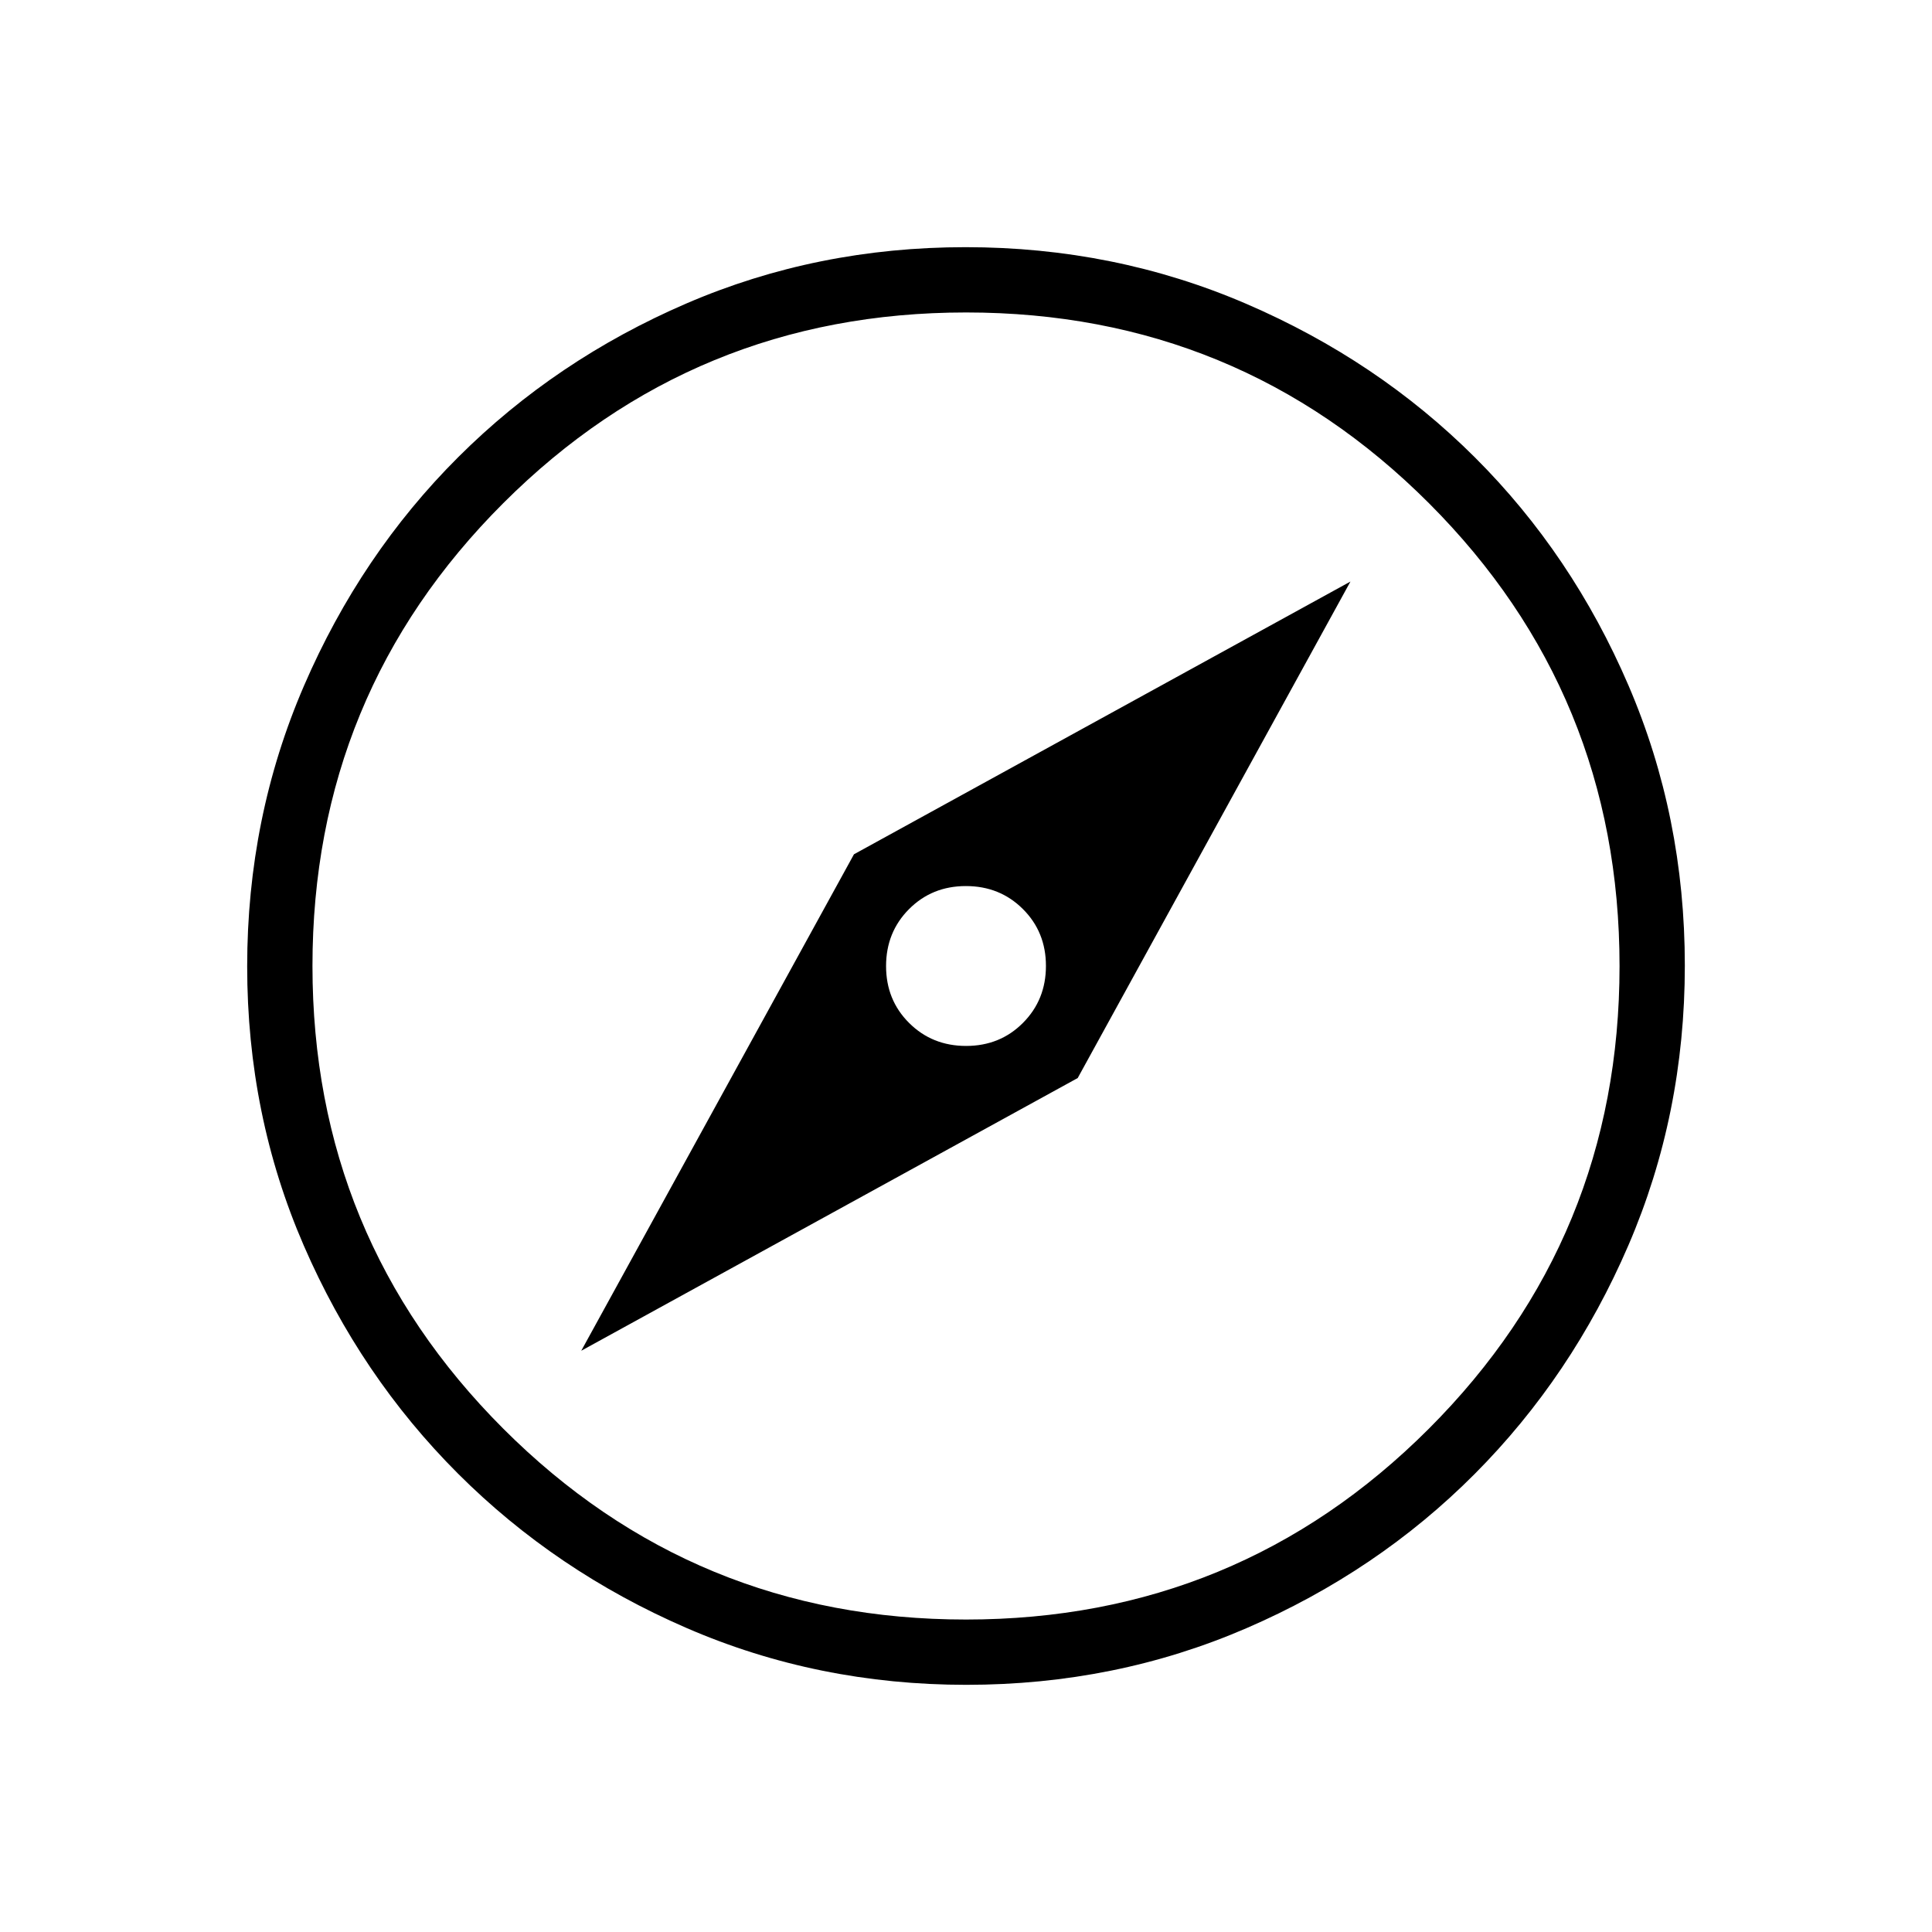 <svg xmlns="http://www.w3.org/2000/svg" height="40" viewBox="0 -960 960 960" width="40"><path d="m288.82-288.82 246.69-135.51 135.52-246.7-246.7 135.52-135.51 246.69Zm191.23-151.46q-16.86 0-28.31-11.41-11.46-11.4-11.46-28.26t11.41-28.31q11.4-11.46 28.26-11.46t28.31 11.41q11.46 11.4 11.46 28.26t-11.41 28.31q-11.4 11.46-28.26 11.46Zm.18 317.46q-73.96 0-139.04-28.22t-113.58-76.69q-48.51-48.47-76.65-113.32-28.14-64.85-28.14-138.72 0-74.11 28.22-139.45 28.22-65.33 76.69-113.67t113.32-76.31q64.85-27.98 138.72-27.98 74.11 0 139.45 28.13 65.34 28.13 113.68 76.36 48.33 48.22 76.3 113.33 27.98 65.11 27.98 139.13 0 73.96-28.05 139.04-28.06 65.08-76.36 113.58-48.3 48.51-113.41 76.65-65.11 28.14-139.13 28.14Zm-.28-32.44q135.24 0 230.02-94.8 94.77-94.81 94.77-229.89 0-135.24-94.72-230.02-94.73-94.77-229.97-94.77-135.09 0-229.94 94.72-94.85 94.73-94.85 229.97 0 135.09 94.8 229.94 94.81 94.85 229.89 94.85ZM480-480Z"/></svg>